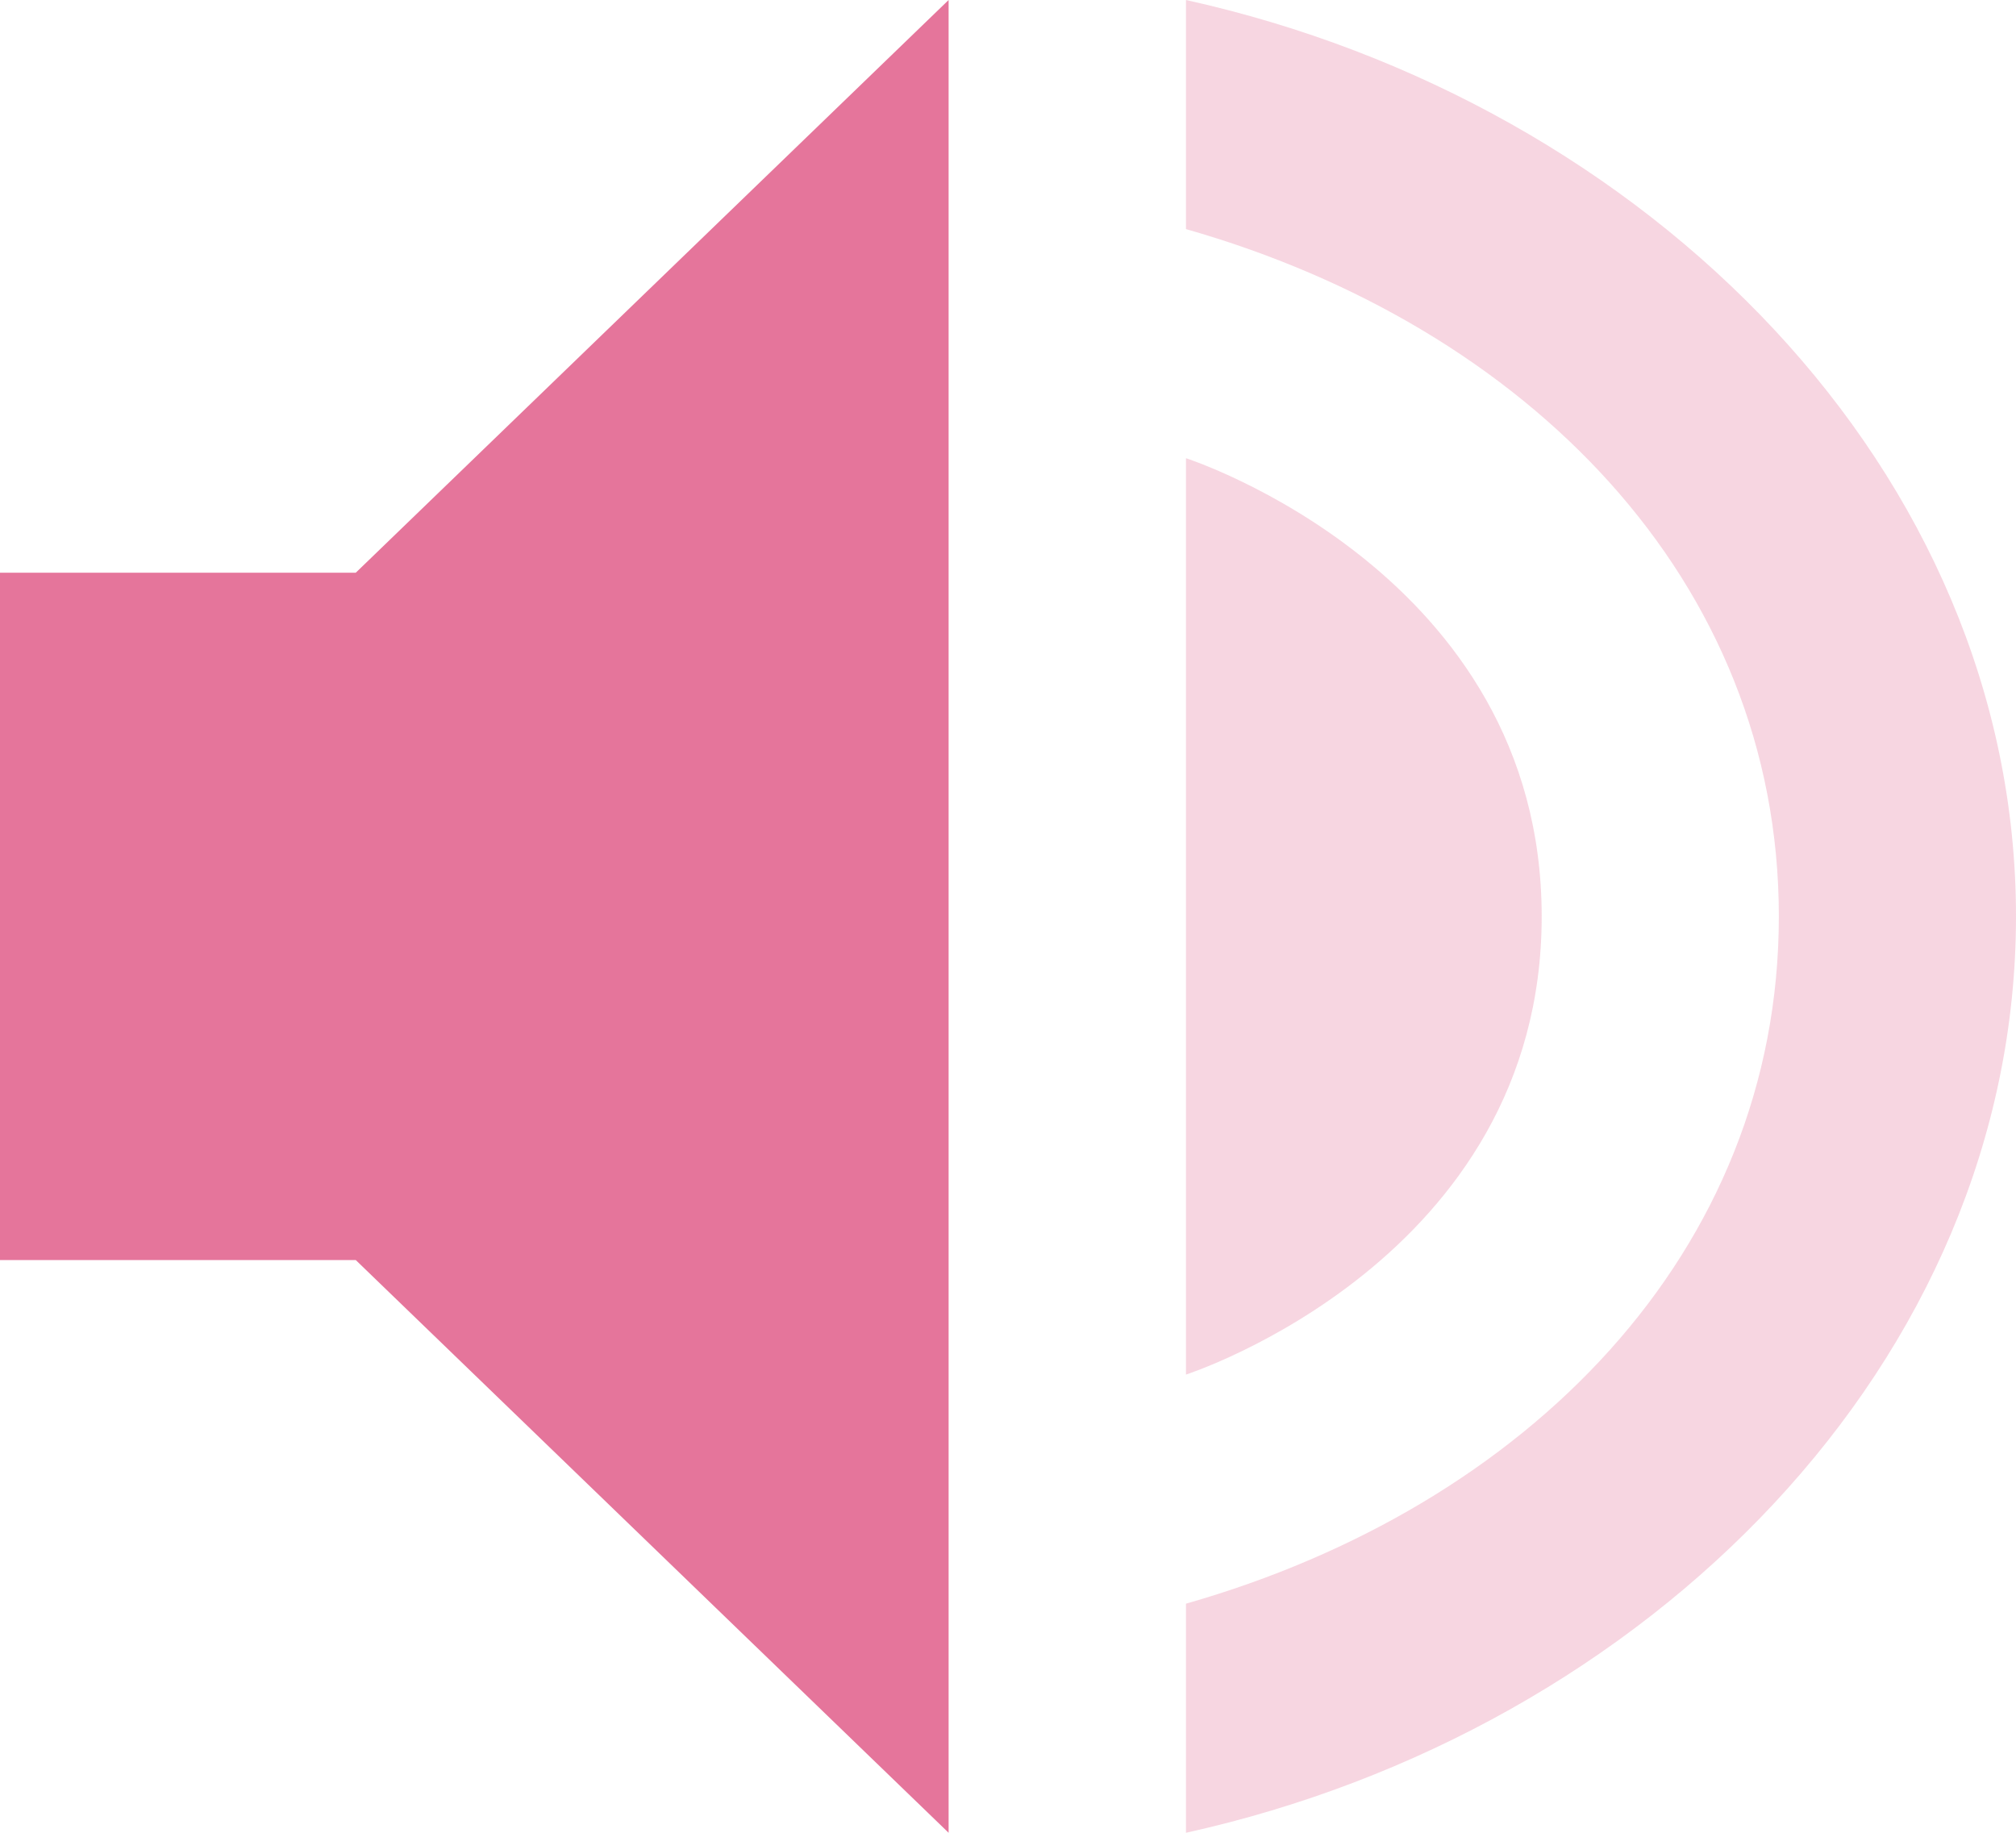 <?xml version="1.0" encoding="UTF-8" standalone="no"?>
<svg
   width="11"
   height="10"
   version="1.1"
   id="svg2568"
   sodipodi:docname="audio-volume-low-symbolic.svg"
   inkscape:version="1.2.2 (b0a8486541, 2022-12-01)"
   xmlns:inkscape="http://www.inkscape.org/namespaces/inkscape"
   xmlns:sodipodi="http://sodipodi.sourceforge.net/DTD/sodipodi-0.dtd"
   xmlns="http://www.w3.org/2000/svg"
   xmlns:svg="http://www.w3.org/2000/svg">
  <defs
     id="defs2572" />
  <sodipodi:namedview
     id="namedview2570"
     pagecolor="#ffffff"
     bordercolor="#000000"
     borderopacity="0.25"
     inkscape:showpageshadow="2"
     inkscape:pageopacity="0.0"
     inkscape:pagecheckerboard="0"
     inkscape:deskcolor="#d1d1d1"
     showgrid="false"
     inkscape:zoom="36.583333"
     inkscape:cx="4.5649203"
     inkscape:cy="6.4510251"
     inkscape:window-width="1920"
     inkscape:window-height="1058"
     inkscape:window-x="0"
     inkscape:window-y="22"
     inkscape:window-maximized="1"
     inkscape:current-layer="svg2568" />
  <path
     style="fill:#e5759b;fill-opacity:1;stroke-width:0.636"
     d="M 5.176,0 1.941,3.125 H 0 v 3.75 H 1.941 L 5.176,10 Z"
     id="path2564" />
  <path
     style="opacity:0.3;fill:#e5759b;fill-opacity:1;stroke-width:0.636"
     d="M 6.471,0 V 1.25 C 8.327,1.779 9.706,3.164 9.706,5 c 0,1.836 -1.379,3.221 -3.235,3.75 V 10 C 8.991,9.443 11,7.429 11,5 11,2.571 8.991,0.557 6.471,0 Z m 0,2.5 v 5 c 0,0 1.941,-0.625 1.941,-2.5 C 8.412,3.125 6.471,2.5 6.471,2.5 Z"
     id="path2566" />
</svg>
